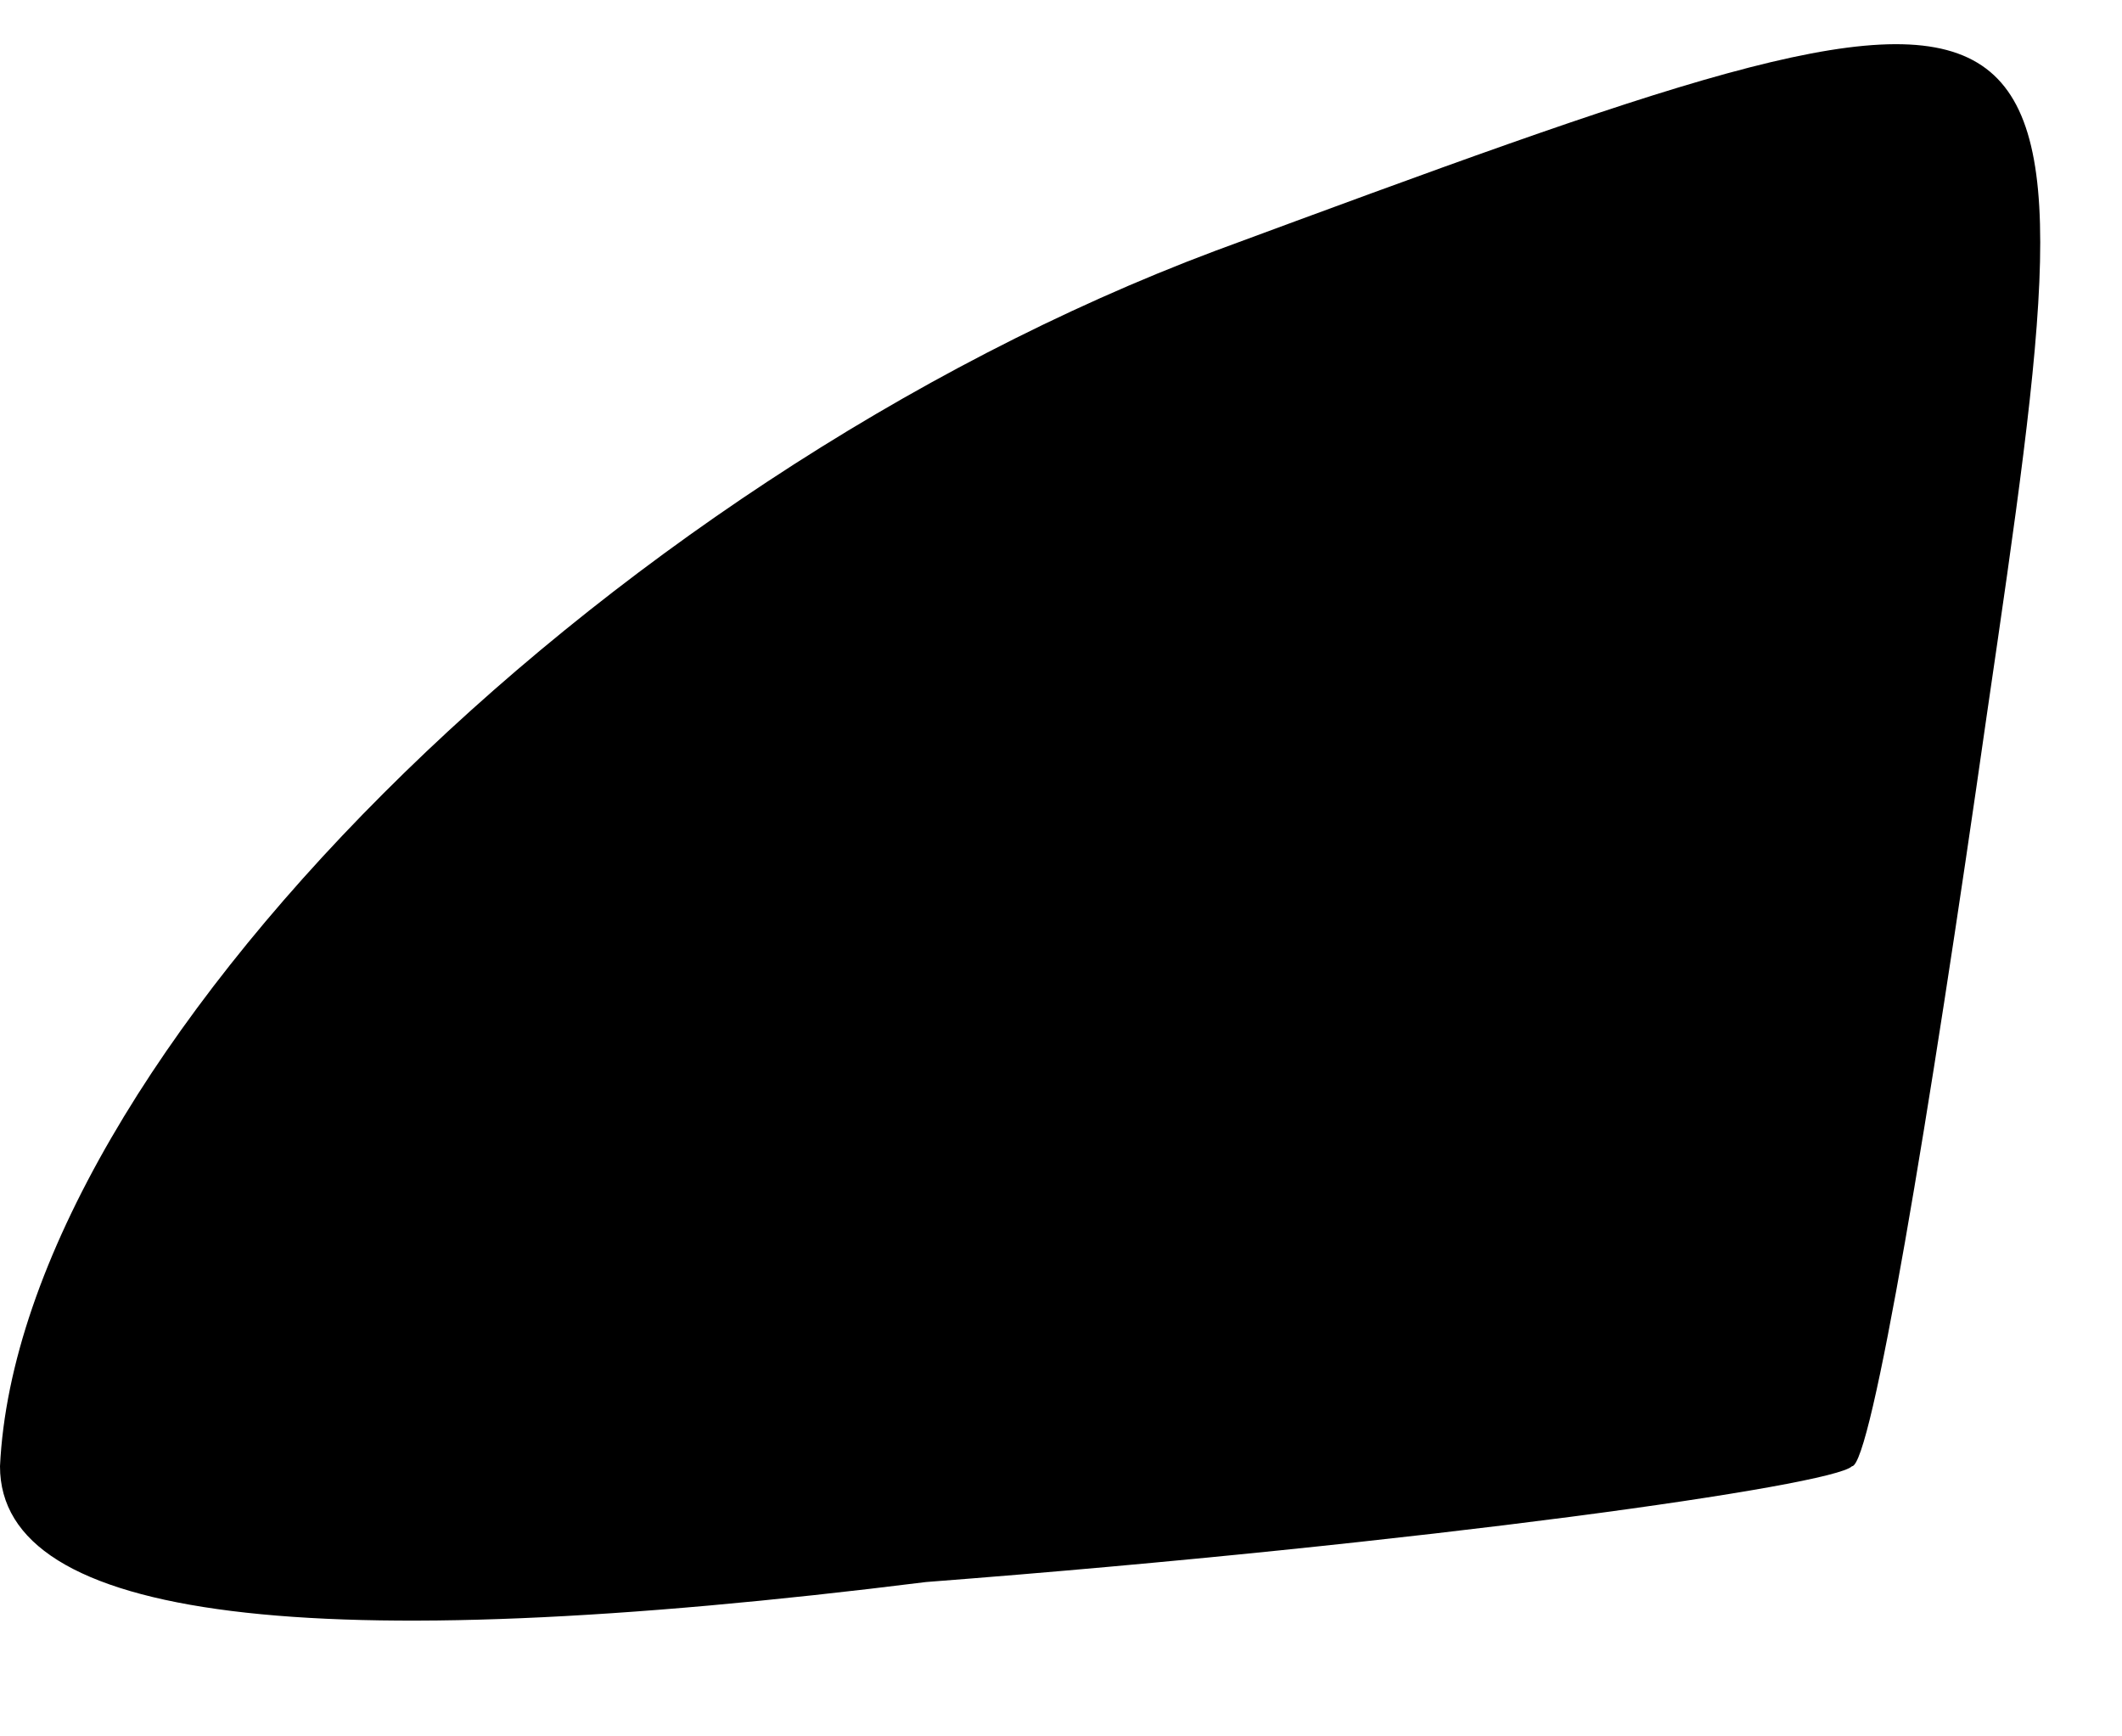 <?xml version="1.0" standalone="no"?>
<!DOCTYPE svg PUBLIC "-//W3C//DTD SVG 20010904//EN"
 "http://www.w3.org/TR/2001/REC-SVG-20010904/DTD/svg10.dtd">
<svg version="1.0" xmlns="http://www.w3.org/2000/svg"
 width="11pt" height="9pt" viewBox="0 0 11 9"
 preserveAspectRatio="xMidYMid meet">
<g transform="translate(0,9) scale(0.1,-0.1)"
fill="#000000" stroke="none">
<path fill="#000000" stroke="none" d="M63 77 c-32 -12 -62 -42 -63 -63 0 -8
16 -10 48 -6 26 2 47 5 48 6 1 0 4 18 7 39 6 41 6 41 -40 24z"/>
</g>
</svg>
